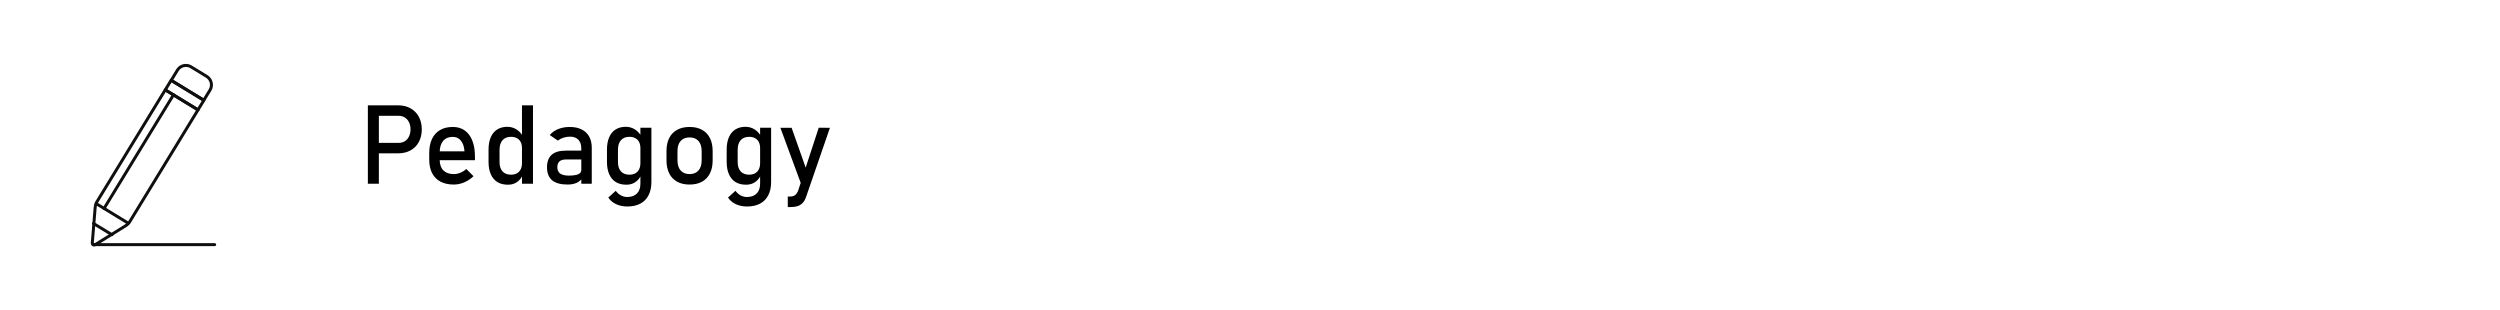 <?xml version="1.0" encoding="UTF-8" standalone="no"?>
<svg
   xmlns:dc="http://purl.org/dc/elements/1.1/"
   xmlns:cc="http://creativecommons.org/ns#"
   xmlns:rdf="http://www.w3.org/1999/02/22-rdf-syntax-ns#"
   xmlns:svg="http://www.w3.org/2000/svg"
   xmlns="http://www.w3.org/2000/svg"
   xmlns:sodipodi="http://sodipodi.sourceforge.net/DTD/sodipodi-0.dtd"
   xmlns:inkscape="http://www.inkscape.org/namespaces/inkscape"
   version="1.1"
   id="svg2"
   xml:space="preserve"
   width="1116.745"
   height="138.652"
   viewBox="0 0 1116.745 138.652"
   sodipodi:docname="padagogy.svg"
   inkscape:version="0.92.2 (5c3e80d, 2017-08-06)"
   inkscape:export-filename="C:\xampp\htdocs\FTLS\FYI.png"
   inkscape:export-xdpi="83.085457"
   inkscape:export-ydpi="83.085457"><defs
     id="defs6" /><sodipodi:namedview
     pagecolor="#ffffff"
     bordercolor="#666666"
     borderopacity="1"
     objecttolerance="10"
     gridtolerance="10"
     guidetolerance="10"
     inkscape:pageopacity="0"
     inkscape:pageshadow="2"
     inkscape:window-width="1920"
     inkscape:window-height="1017"
     id="namedview4"
     showgrid="false"
     inkscape:zoom="1.0843875"
     inkscape:cx="472.20127"
     inkscape:cy="116.40643"
     inkscape:window-x="1912"
     inkscape:window-y="-8"
     inkscape:window-maximized="1"
     inkscape:current-layer="g10"
     showborder="true"
     fit-margin-top="0"
     fit-margin-left="0"
     fit-margin-right="0"
     fit-margin-bottom="0"
     showguides="true"
     inkscape:guide-bbox="true"><sodipodi:guide
       position="164.037,187.033"
       orientation="1,0"
       id="guide1439"
       inkscape:locked="false" /></sodipodi:namedview><g
     inkscape:groupmode="layer"
     id="layer1"
     inkscape:label="outline"
     style="display:none;opacity:0.125"
     transform="translate(260.192,244.438)"
     sodipodi:insensitive="true"><rect
       style="opacity:1;fill:none;fill-opacity:1;stroke:#000000;stroke-width:5.276;stroke-miterlimit:4;stroke-dasharray:none;stroke-opacity:1"
       id="rect208"
       width="1111.468"
       height="133.376"
       x="-257.554"
       y="-241.8" /><rect
       style="opacity:1;fill:none;fill-opacity:1;stroke:#000000;stroke-width:5.276;stroke-miterlimit:4;stroke-dasharray:none;stroke-opacity:1"
       id="rect1031"
       width="124.178"
       height="107.314"
       x="-243.756"
       y="-230.302" /><path
       style="fill:none;stroke:#000000;stroke-width:1px;stroke-linecap:butt;stroke-linejoin:miter;stroke-opacity:1"
       d="m -104.248,-124.521 938.232,1.533"
       id="path1033"
       inkscape:connector-curvature="0"
       sodipodi:nodetypes="cc" /></g><g
     id="g10"
     inkscape:groupmode="layer"
     inkscape:label="Academic Advising"
     transform="matrix(1.333,0,0,-1.333,260.192,1311.104)"
     style="display:inline"><flowRoot
       xml:space="preserve"
       id="flowRoot1358"
       style="font-style:normal;font-weight:normal;font-size:40px;line-height:1.25;font-family:sans-serif;letter-spacing:0px;word-spacing:0px;fill:#000000;fill-opacity:1;stroke:none"><flowRegion
         id="flowRegion1360"><rect
           id="rect1362"
           width="364.671"
           height="151.205"
           x="85.386"
           y="234.149" /></flowRegion><flowPara
         id="flowPara1364" /></flowRoot><flowRoot
       xml:space="preserve"
       id="flowRoot1366"
       style="font-style:normal;font-weight:normal;font-size:40px;line-height:1.25;font-family:sans-serif;letter-spacing:0px;word-spacing:0px;fill:#000000;fill-opacity:1;stroke:none"><flowRegion
         id="flowRegion1368"><rect
           id="rect1370"
           width="663.524"
           height="158.321"
           x="78.271"
           y="200.35" /></flowRegion><flowPara
         id="flowPara1372" /></flowRoot><g
       aria-label="Pedagogy"
       transform="scale(1,-1)"
       style="font-style:normal;font-weight:normal;font-size:37.008px;line-height:1.25;font-family:sans-serif;letter-spacing:0px;word-spacing:0px;fill:#000000;fill-opacity:1;stroke:none;stroke-width:0.925"
       id="text1392"><path
         d="m -70.023,-935.698 h 8.403 q 1.193,0 2.096,-0.56 0.904,-0.56 1.391,-1.59 0.506,-1.03 0.506,-2.367 v 0 q 0,-1.355 -0.506,-2.385 -0.488,-1.03 -1.391,-1.59 -0.904,-0.578 -2.096,-0.578 h -8.403 v -3.506 h 8.276 q 2.349,0 4.138,1.012 1.789,0.994 2.765,2.819 0.994,1.825 0.994,4.228 v 0 q 0,2.403 -0.994,4.228 -0.976,1.807 -2.765,2.801 -1.789,0.994 -4.138,0.994 h -8.276 z m -1.897,-12.577 h 3.686 v 26.274 h -3.686 z"
         style="font-style:normal;font-variant:normal;font-weight:normal;font-stretch:normal;font-family:Bahnschrift;-inkscape-font-specification:Bahnschrift;stroke-width:0.925"
         id="path30" /><path
         d="m -43.134,-921.729 q -2.602,0 -4.445,-0.976 -1.843,-0.976 -2.819,-2.855 -0.958,-1.897 -0.958,-4.572 v -2.114 q 0,-2.783 0.922,-4.753 0.94,-1.97 2.711,-3 1.771,-1.03 4.265,-1.03 2.349,0 4.012,1.175 1.662,1.175 2.53,3.397 0.885,2.223 0.885,5.331 v 1.229 h -12.649 v -2.964 h 9.144 v 0 q -0.163,-2.295 -1.193,-3.56 -1.012,-1.283 -2.729,-1.283 -2.096,0 -3.253,1.373 -1.138,1.373 -1.138,3.885 v 2.385 q 0,2.331 1.229,3.578 1.229,1.247 3.488,1.247 1.12,0 2.223,-0.452 1.102,-0.452 1.97,-1.265 v 0 l 2.421,2.421 v 0 q -1.391,1.337 -3.126,2.078 -1.735,0.723 -3.488,0.723 z"
         style="font-style:normal;font-variant:normal;font-weight:normal;font-stretch:normal;font-family:Bahnschrift;-inkscape-font-specification:Bahnschrift;stroke-width:0.925"
         id="path32" /><path
         d="m -20.275,-948.275 h 3.686 v 26.274 h -3.686 z m -4.716,26.6 q -2.06,0 -3.524,-0.885 -1.446,-0.904 -2.205,-2.62 -0.759,-1.717 -0.759,-4.12 v -4.138 q 0,-2.421 0.741,-4.138 0.741,-1.717 2.15,-2.602 1.428,-0.904 3.415,-0.904 1.662,0 3.036,0.867 1.391,0.867 2.241,2.439 l -0.379,3.831 q 0,-1.193 -0.434,-2.042 -0.434,-0.849 -1.265,-1.283 -0.813,-0.452 -1.988,-0.452 -1.825,0 -2.837,1.138 -0.994,1.138 -0.994,3.198 v 4.084 q 0,2.042 0.994,3.162 1.012,1.102 2.837,1.102 1.175,0 1.988,-0.452 0.831,-0.47 1.265,-1.337 0.434,-0.867 0.434,-2.078 l 0.253,3.957 q -0.56,1.391 -1.843,2.331 -1.265,0.94 -3.126,0.94 z"
         style="font-style:normal;font-variant:normal;font-weight:normal;font-stretch:normal;font-family:Bahnschrift;-inkscape-font-specification:Bahnschrift;stroke-width:0.925"
         id="path34" /><path
         d="m -0.397,-933.891 q 0,-1.843 -0.994,-2.855 -0.976,-1.03 -2.783,-1.03 -1.12,0 -2.205,0.343 -1.066,0.343 -1.897,0.958 l -2.692,-1.843 q 1.066,-1.283 2.801,-1.988 1.753,-0.723 3.885,-0.723 2.331,0 3.994,0.831 1.662,0.813 2.53,2.385 0.867,1.554 0.867,3.759 v 12.053 h -3.506 z m -4.59,12.161 q -3.47,0 -5.186,-1.428 -1.717,-1.446 -1.717,-4.373 0,-2.783 1.572,-4.174 1.572,-1.391 4.753,-1.391 h 5.331 l 0.253,2.964 H -5.548 q -1.446,0 -2.168,0.651 -0.705,0.632 -0.705,1.952 0,1.428 0.94,2.114 0.958,0.687 2.891,0.687 2.114,0 3.144,-0.452 1.048,-0.452 1.048,-1.409 l 0.379,2.638 q -0.488,0.759 -1.211,1.247 -0.705,0.488 -1.644,0.723 -0.94,0.253 -2.114,0.253 z"
         style="font-style:normal;font-variant:normal;font-weight:normal;font-stretch:normal;font-family:Bahnschrift;-inkscape-font-specification:Bahnschrift;stroke-width:0.925"
         id="path36" /><path
         d="m 15.035,-914.375 q -2.114,0 -3.795,-0.795 -1.662,-0.777 -2.584,-2.205 v 0 l 2.494,-2.259 v 0 q 0.723,0.994 1.717,1.536 1.012,0.542 2.114,0.542 2.114,0 3.271,-1.175 1.157,-1.157 1.157,-3.289 v -18.739 h 3.686 v 18.197 q 0,2.584 -0.958,4.427 -0.94,1.843 -2.747,2.801 -1.807,0.958 -4.355,0.958 z m -0.343,-7.3 q -2.06,0 -3.524,-0.885 -1.446,-0.904 -2.205,-2.62 -0.759,-1.717 -0.759,-4.12 v -4.138 q 0,-2.421 0.741,-4.138 0.741,-1.717 2.15,-2.602 1.428,-0.904 3.415,-0.904 1.662,0 3.036,0.867 1.391,0.867 2.241,2.439 l -0.379,3.831 q 0,-1.193 -0.434,-2.042 -0.434,-0.849 -1.265,-1.283 -0.813,-0.452 -1.988,-0.452 -1.825,0 -2.837,1.138 -0.994,1.138 -0.994,3.198 v 4.084 q 0,2.042 0.994,3.162 1.012,1.102 2.837,1.102 1.175,0 1.988,-0.452 0.831,-0.47 1.265,-1.337 0.434,-0.867 0.434,-2.078 l 0.253,3.957 q -0.56,1.391 -1.843,2.331 -1.265,0.94 -3.126,0.94 z"
         style="font-style:normal;font-variant:normal;font-weight:normal;font-stretch:normal;font-family:Bahnschrift;-inkscape-font-specification:Bahnschrift;stroke-width:0.925"
         id="path38" /><path
         d="m 35.888,-921.729 q -2.439,0 -4.174,-0.958 -1.735,-0.958 -2.656,-2.783 -0.904,-1.843 -0.904,-4.427 v -3.054 q 0,-2.548 0.904,-4.355 0.922,-1.825 2.656,-2.765 1.735,-0.958 4.174,-0.958 2.439,0 4.174,0.958 1.735,0.94 2.638,2.765 0.922,1.807 0.922,4.355 v 3.108 q 0,2.566 -0.922,4.391 -0.904,1.807 -2.638,2.765 -1.735,0.958 -4.174,0.958 z m 0,-3.506 q 1.934,0 2.982,-1.211 1.066,-1.211 1.066,-3.397 v -3.108 q 0,-2.187 -1.066,-3.379 -1.048,-1.193 -2.982,-1.193 -1.934,0 -3,1.193 -1.048,1.193 -1.048,3.379 v 3.108 q 0,2.187 1.048,3.397 1.066,1.211 3,1.211 z"
         style="font-style:normal;font-variant:normal;font-weight:normal;font-stretch:normal;font-family:Bahnschrift;-inkscape-font-specification:Bahnschrift;stroke-width:0.925"
         id="path40" /><path
         d="m 55.151,-914.375 q -2.114,0 -3.795,-0.795 -1.662,-0.777 -2.584,-2.205 v 0 l 2.494,-2.259 v 0 q 0.723,0.994 1.717,1.536 1.012,0.542 2.114,0.542 2.114,0 3.271,-1.175 1.157,-1.157 1.157,-3.289 v -18.739 h 3.686 v 18.197 q 0,2.584 -0.958,4.427 -0.94,1.843 -2.747,2.801 -1.807,0.958 -4.355,0.958 z m -0.343,-7.3 q -2.06,0 -3.524,-0.885 -1.446,-0.904 -2.205,-2.62 -0.759,-1.717 -0.759,-4.12 v -4.138 q 0,-2.421 0.741,-4.138 0.741,-1.717 2.15,-2.602 1.428,-0.904 3.415,-0.904 1.662,0 3.036,0.867 1.391,0.867 2.241,2.439 l -0.379,3.831 q 0,-1.193 -0.434,-2.042 -0.434,-0.849 -1.265,-1.283 -0.813,-0.452 -1.988,-0.452 -1.825,0 -2.837,1.138 -0.994,1.138 -0.994,3.198 v 4.084 q 0,2.042 0.994,3.162 1.012,1.102 2.837,1.102 1.175,0 1.988,-0.452 0.831,-0.47 1.265,-1.337 0.434,-0.867 0.434,-2.078 l 0.253,3.957 q -0.56,1.391 -1.843,2.331 -1.265,0.94 -3.126,0.94 z"
         style="font-style:normal;font-variant:normal;font-weight:normal;font-stretch:normal;font-family:Bahnschrift;-inkscape-font-specification:Bahnschrift;stroke-width:0.925"
         id="path42" /><path
         d="m 82.925,-940.757 -7.987,23.148 q -0.434,1.283 -1.138,2.024 -0.705,0.759 -1.735,1.084 -1.03,0.325 -2.53,0.325 h -0.741 v -3.542 h 0.741 q 1.03,0 1.626,-0.416 0.614,-0.416 1.066,-1.428 l 6.939,-21.197 z m -16.607,0 h 3.759 l 5.764,16.299 -2.042,3.994 z"
         style="font-style:normal;font-variant:normal;font-weight:normal;font-stretch:normal;font-family:Bahnschrift;-inkscape-font-specification:Bahnschrift;stroke-width:0.925"
         id="path44" /></g><g
       style="display:inline"
       transform="matrix(0.773,0,0,0.773,-453.019,452.563)"
       id="g1463"><path
         d="m 376.041,599.035 c -0.008,-0.019 -0.018,-0.038 -0.027,-0.057 -0.309,-0.568 -0.501,-1.213 -0.557,-1.865 l -1.259,-15.552 c -0.005,-0.058 0.027,-0.085 0.054,-0.1 l 0.124,-0.061 c 0.009,0 0.02,0.002 0.038,0.014 l 13.274,8.233 c 0.557,0.342 1.031,0.792 1.412,1.339 0.01,0.016 0.022,0.032 0.035,0.046 l 29.352,48.072 -13.094,7.991 z m -1.665,-18.934 c -0.286,0 -0.564,0.088 -0.805,0.254 -0.434,0.232 -0.719,0.764 -0.668,1.319 l 1.259,15.546 c 0.057,0.676 0.23,1.344 0.503,1.959 0.012,0.079 0.039,0.156 0.081,0.23 l 0.068,0.112 29.808,48.806 c 0.187,0.305 0.586,0.403 0.893,0.216 l 14.205,-8.669 c 0.306,-0.187 0.403,-0.587 0.216,-0.894 l -29.873,-48.92 c -0.047,-0.079 -0.11,-0.144 -0.181,-0.194 -0.429,-0.527 -0.936,-0.971 -1.51,-1.325 l -13.26,-8.224 c -0.213,-0.139 -0.471,-0.216 -0.736,-0.216"
         style="fill:#100f0d;fill-opacity:1;fill-rule:nonzero;stroke:none;stroke-width:0.1"
         id="path1078"
         inkscape:connector-curvature="0" /><path
         d="m 408.655,652.331 13.011,-7.945 2.367,3.87 c 1.043,1.709 0.501,3.957 -1.21,5.011 l -6.8,4.144 c -0.574,0.351 -1.229,0.537 -1.895,0.537 -1.279,0 -2.442,-0.654 -3.112,-1.749 z m 13.226,-9.488 c -0.115,0 -0.233,0.031 -0.338,0.095 l -14.12,8.622 c -0.307,0.187 -0.403,0.586 -0.216,0.893 l 2.699,4.423 c 0.908,1.486 2.487,2.372 4.222,2.372 0.905,0 1.795,-0.252 2.573,-0.728 l 6.801,-4.145 c 2.321,-1.429 3.057,-4.478 1.641,-6.797 l -2.706,-4.424 c -0.124,-0.2 -0.337,-0.311 -0.556,-0.311"
         style="fill:#100f0d;fill-opacity:1;fill-rule:nonzero;stroke:none;stroke-width:0.1"
         id="path1080"
         inkscape:connector-curvature="0" /><path
         d="m 406.081,648.204 13.083,-7.991 1.863,3.046 -13.089,7.991 z m 13.3,-9.535 c -0.118,0 -0.236,0.033 -0.339,0.096 l -14.193,8.669 c -0.307,0.187 -0.404,0.587 -0.216,0.893 l 2.534,4.155 c 0.089,0.148 0.234,0.253 0.401,0.294 0.169,0.041 0.346,0.013 0.493,-0.077 l 14.2,-8.67 c 0.147,-0.09 0.253,-0.235 0.293,-0.403 0.04,-0.167 0.012,-0.344 -0.078,-0.491 l -2.54,-4.154 c -0.09,-0.148 -0.235,-0.253 -0.402,-0.294 -0.051,-0.012 -0.102,-0.018 -0.153,-0.018"
         style="fill:#100f0d;fill-opacity:1;fill-rule:nonzero;stroke:none;stroke-width:0.1"
         id="path1082"
         inkscape:connector-curvature="0" /><path
         d="m 382.065,584.539 c -0.115,0 -0.232,0.03 -0.337,0.095 l -7.991,4.879 c -0.306,0.187 -0.403,0.587 -0.216,0.893 0.187,0.306 0.588,0.403 0.894,0.216 l 7.99,-4.879 c 0.307,-0.187 0.404,-0.587 0.216,-0.893 -0.122,-0.201 -0.336,-0.311 -0.556,-0.311"
         style="fill:#100f0d;fill-opacity:1;fill-rule:nonzero;stroke:none;stroke-width:0.1"
         id="path1084"
         inkscape:connector-curvature="0" /><path
         d="m 389.157,589.532 c -0.115,0 -0.231,0.03 -0.338,0.095 l -13.871,8.465 c -0.306,0.187 -0.403,0.587 -0.216,0.893 0.187,0.306 0.585,0.403 0.894,0.216 l 13.871,-8.465 c 0.307,-0.187 0.403,-0.587 0.216,-0.893 -0.122,-0.2 -0.336,-0.311 -0.556,-0.311"
         style="fill:#100f0d;fill-opacity:1;fill-rule:nonzero;stroke:none;stroke-width:0.1"
         id="path1086"
         inkscape:connector-curvature="0" /><path
         d="m 378.655,595.94 c -0.115,0 -0.232,0.031 -0.338,0.095 -0.306,0.187 -0.403,0.588 -0.215,0.894 l 30.078,49.229 c 0.186,0.306 0.588,0.403 0.893,0.216 0.307,-0.187 0.404,-0.587 0.216,-0.894 l -30.078,-49.229 c -0.122,-0.201 -0.336,-0.311 -0.556,-0.311"
         style="fill:#100f0d;fill-opacity:1;fill-rule:nonzero;stroke:none;stroke-width:0.1"
         id="path1088"
         inkscape:connector-curvature="0" /><path
         d="m 426.604,580.24 h -52.663 c -0.359,0 -0.65,0.291 -0.65,0.65 0,0.359 0.291,0.65 0.65,0.65 h 52.663 c 0.36,0 0.651,-0.291 0.651,-0.65 0,-0.359 -0.291,-0.65 -0.651,-0.65"
         style="fill:#100f0d;fill-opacity:1;fill-rule:nonzero;stroke:none;stroke-width:0.1"
         id="path1090"
         inkscape:connector-curvature="0" /></g></g></svg>